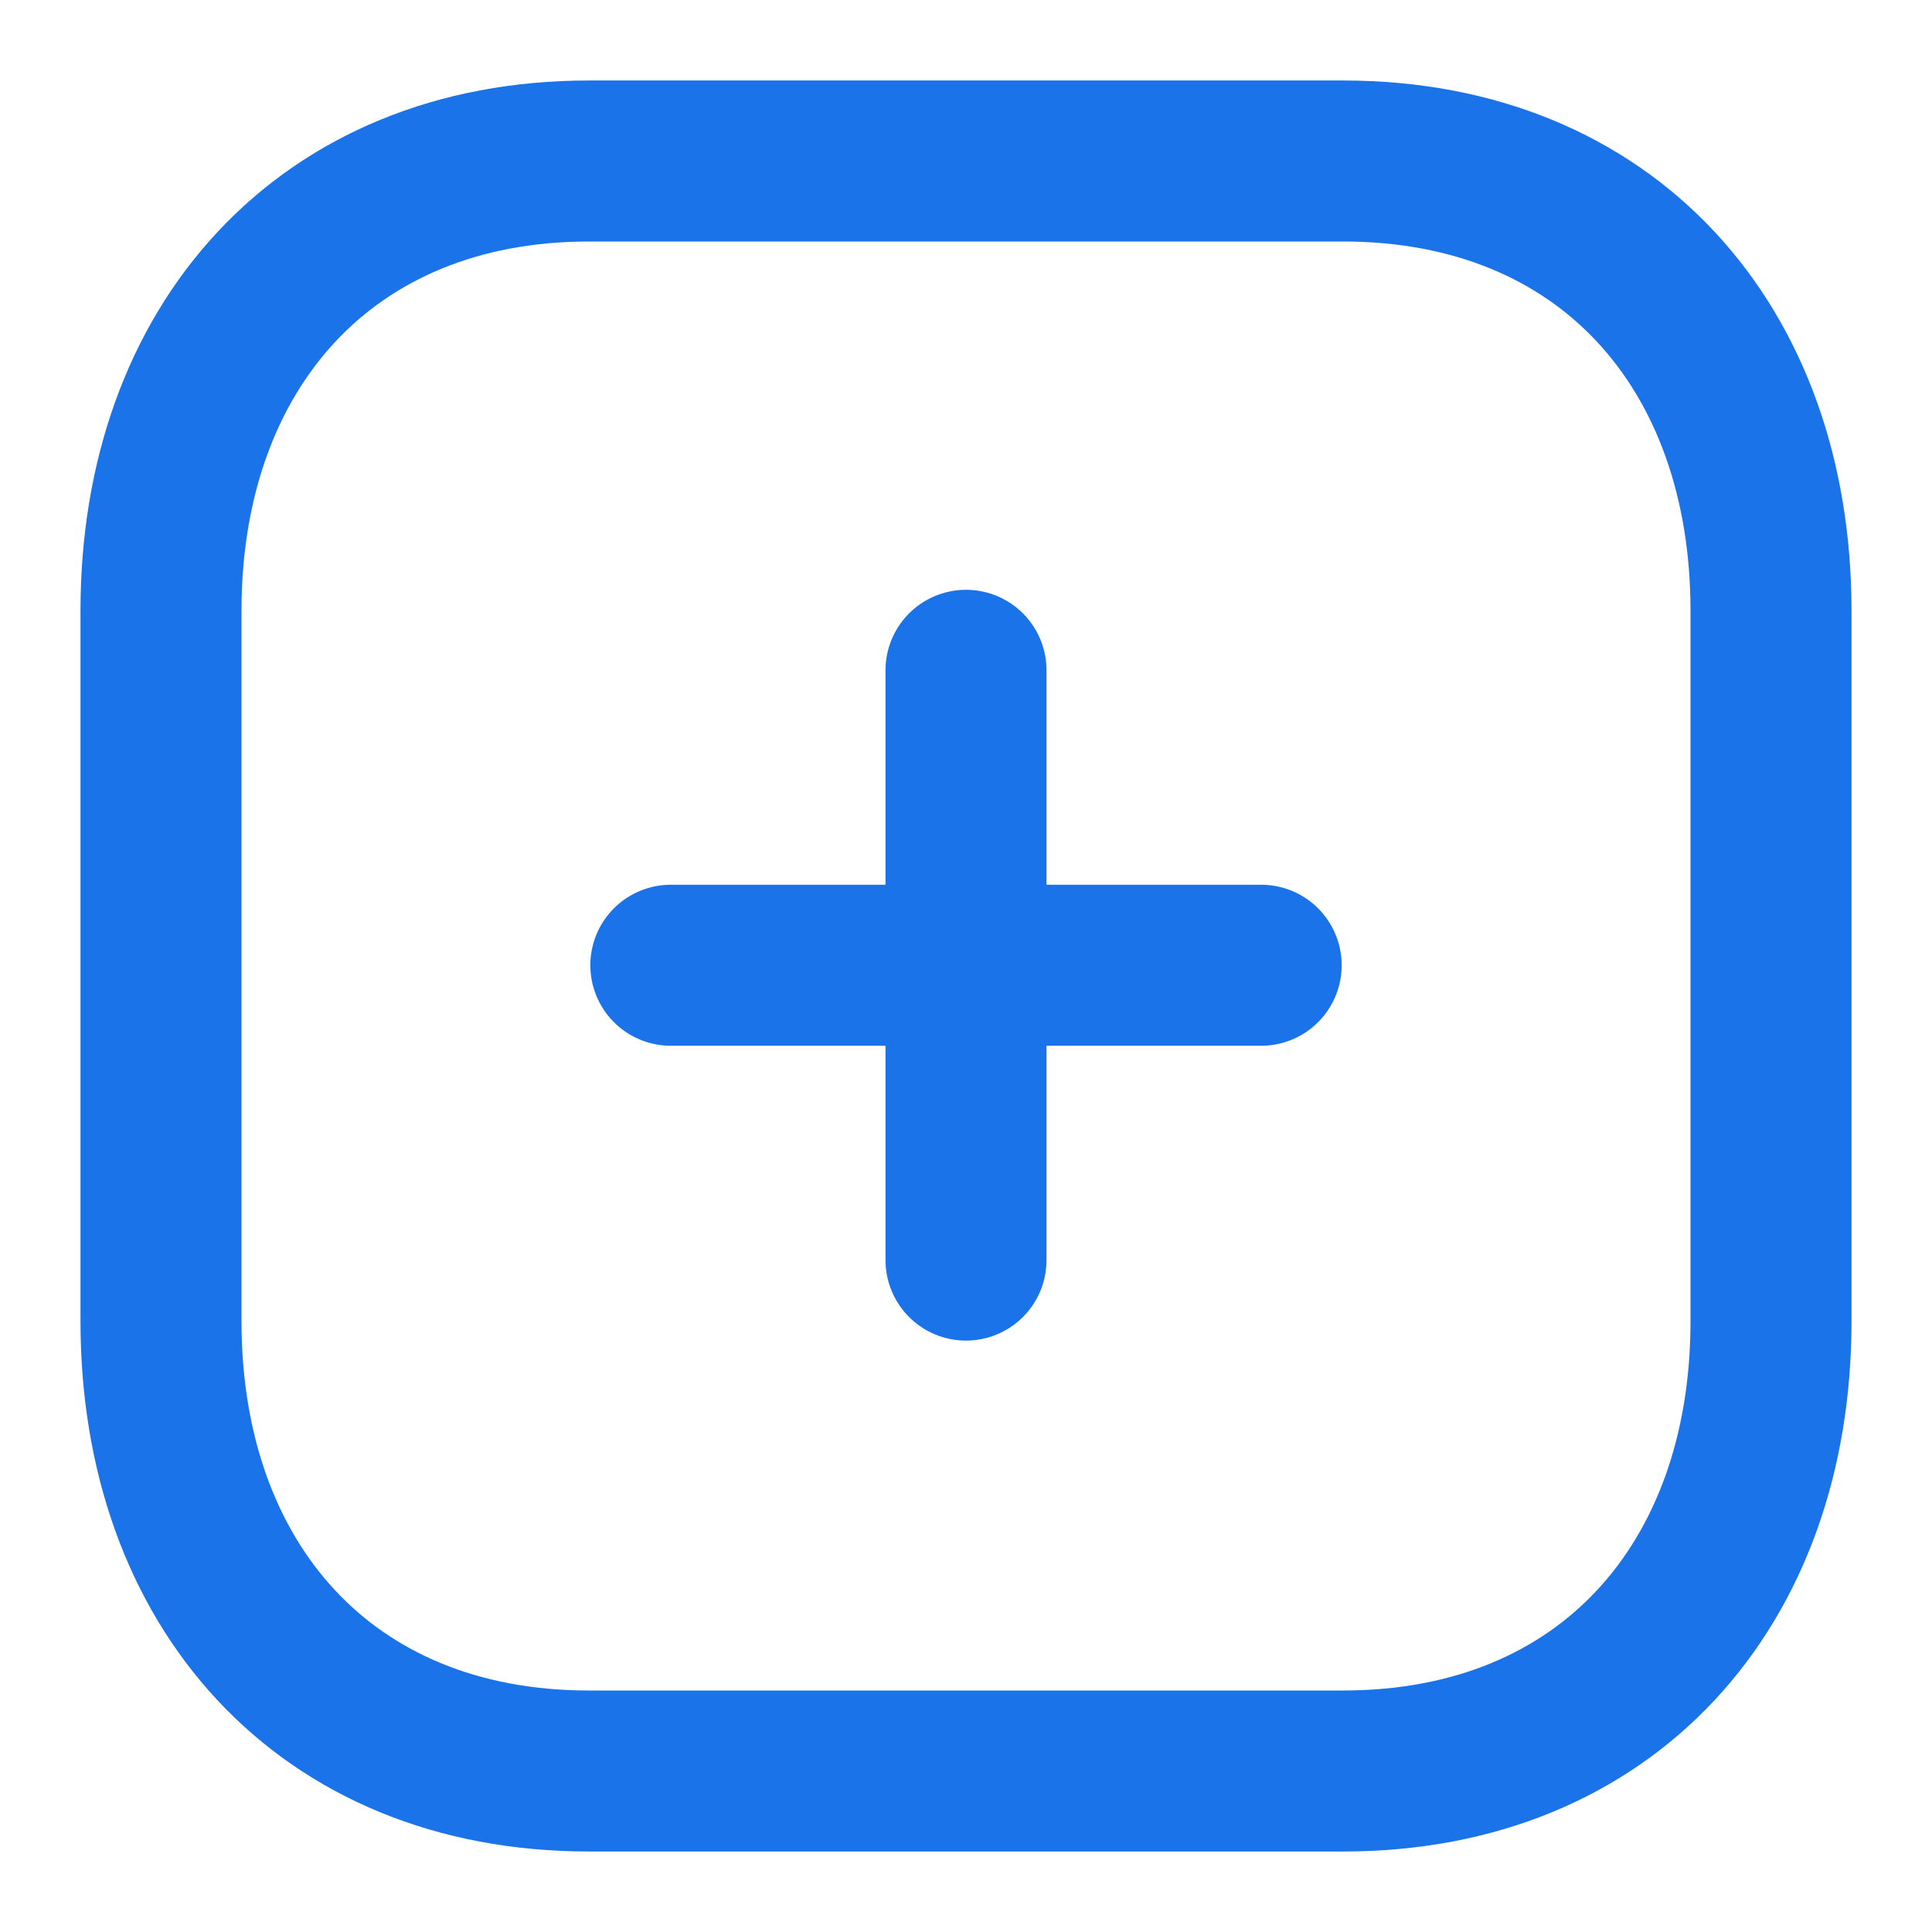 <svg width="18" height="18" viewBox="0 0 18 18" fill="none" xmlns="http://www.w3.org/2000/svg">
<path d="M9 6.245V11.74" stroke="#1A73E8" stroke-width="1.5" stroke-linecap="round" stroke-linejoin="round"/>
<path d="M11.75 8.993H6.25" stroke="#1A73E8" stroke-width="1.5" stroke-linecap="round" stroke-linejoin="round"/>
<path fill-rule="evenodd" clip-rule="evenodd" d="M12.514 1.5H5.486C3.036 1.5 1.5 3.234 1.5 5.689V12.311C1.5 14.766 3.029 16.5 5.486 16.5H12.514C14.971 16.5 16.5 14.766 16.5 12.311V5.689C16.5 3.234 14.971 1.5 12.514 1.5Z" stroke="#1A73E8" stroke-width="1.5" stroke-linecap="round" stroke-linejoin="round"/>
</svg>

